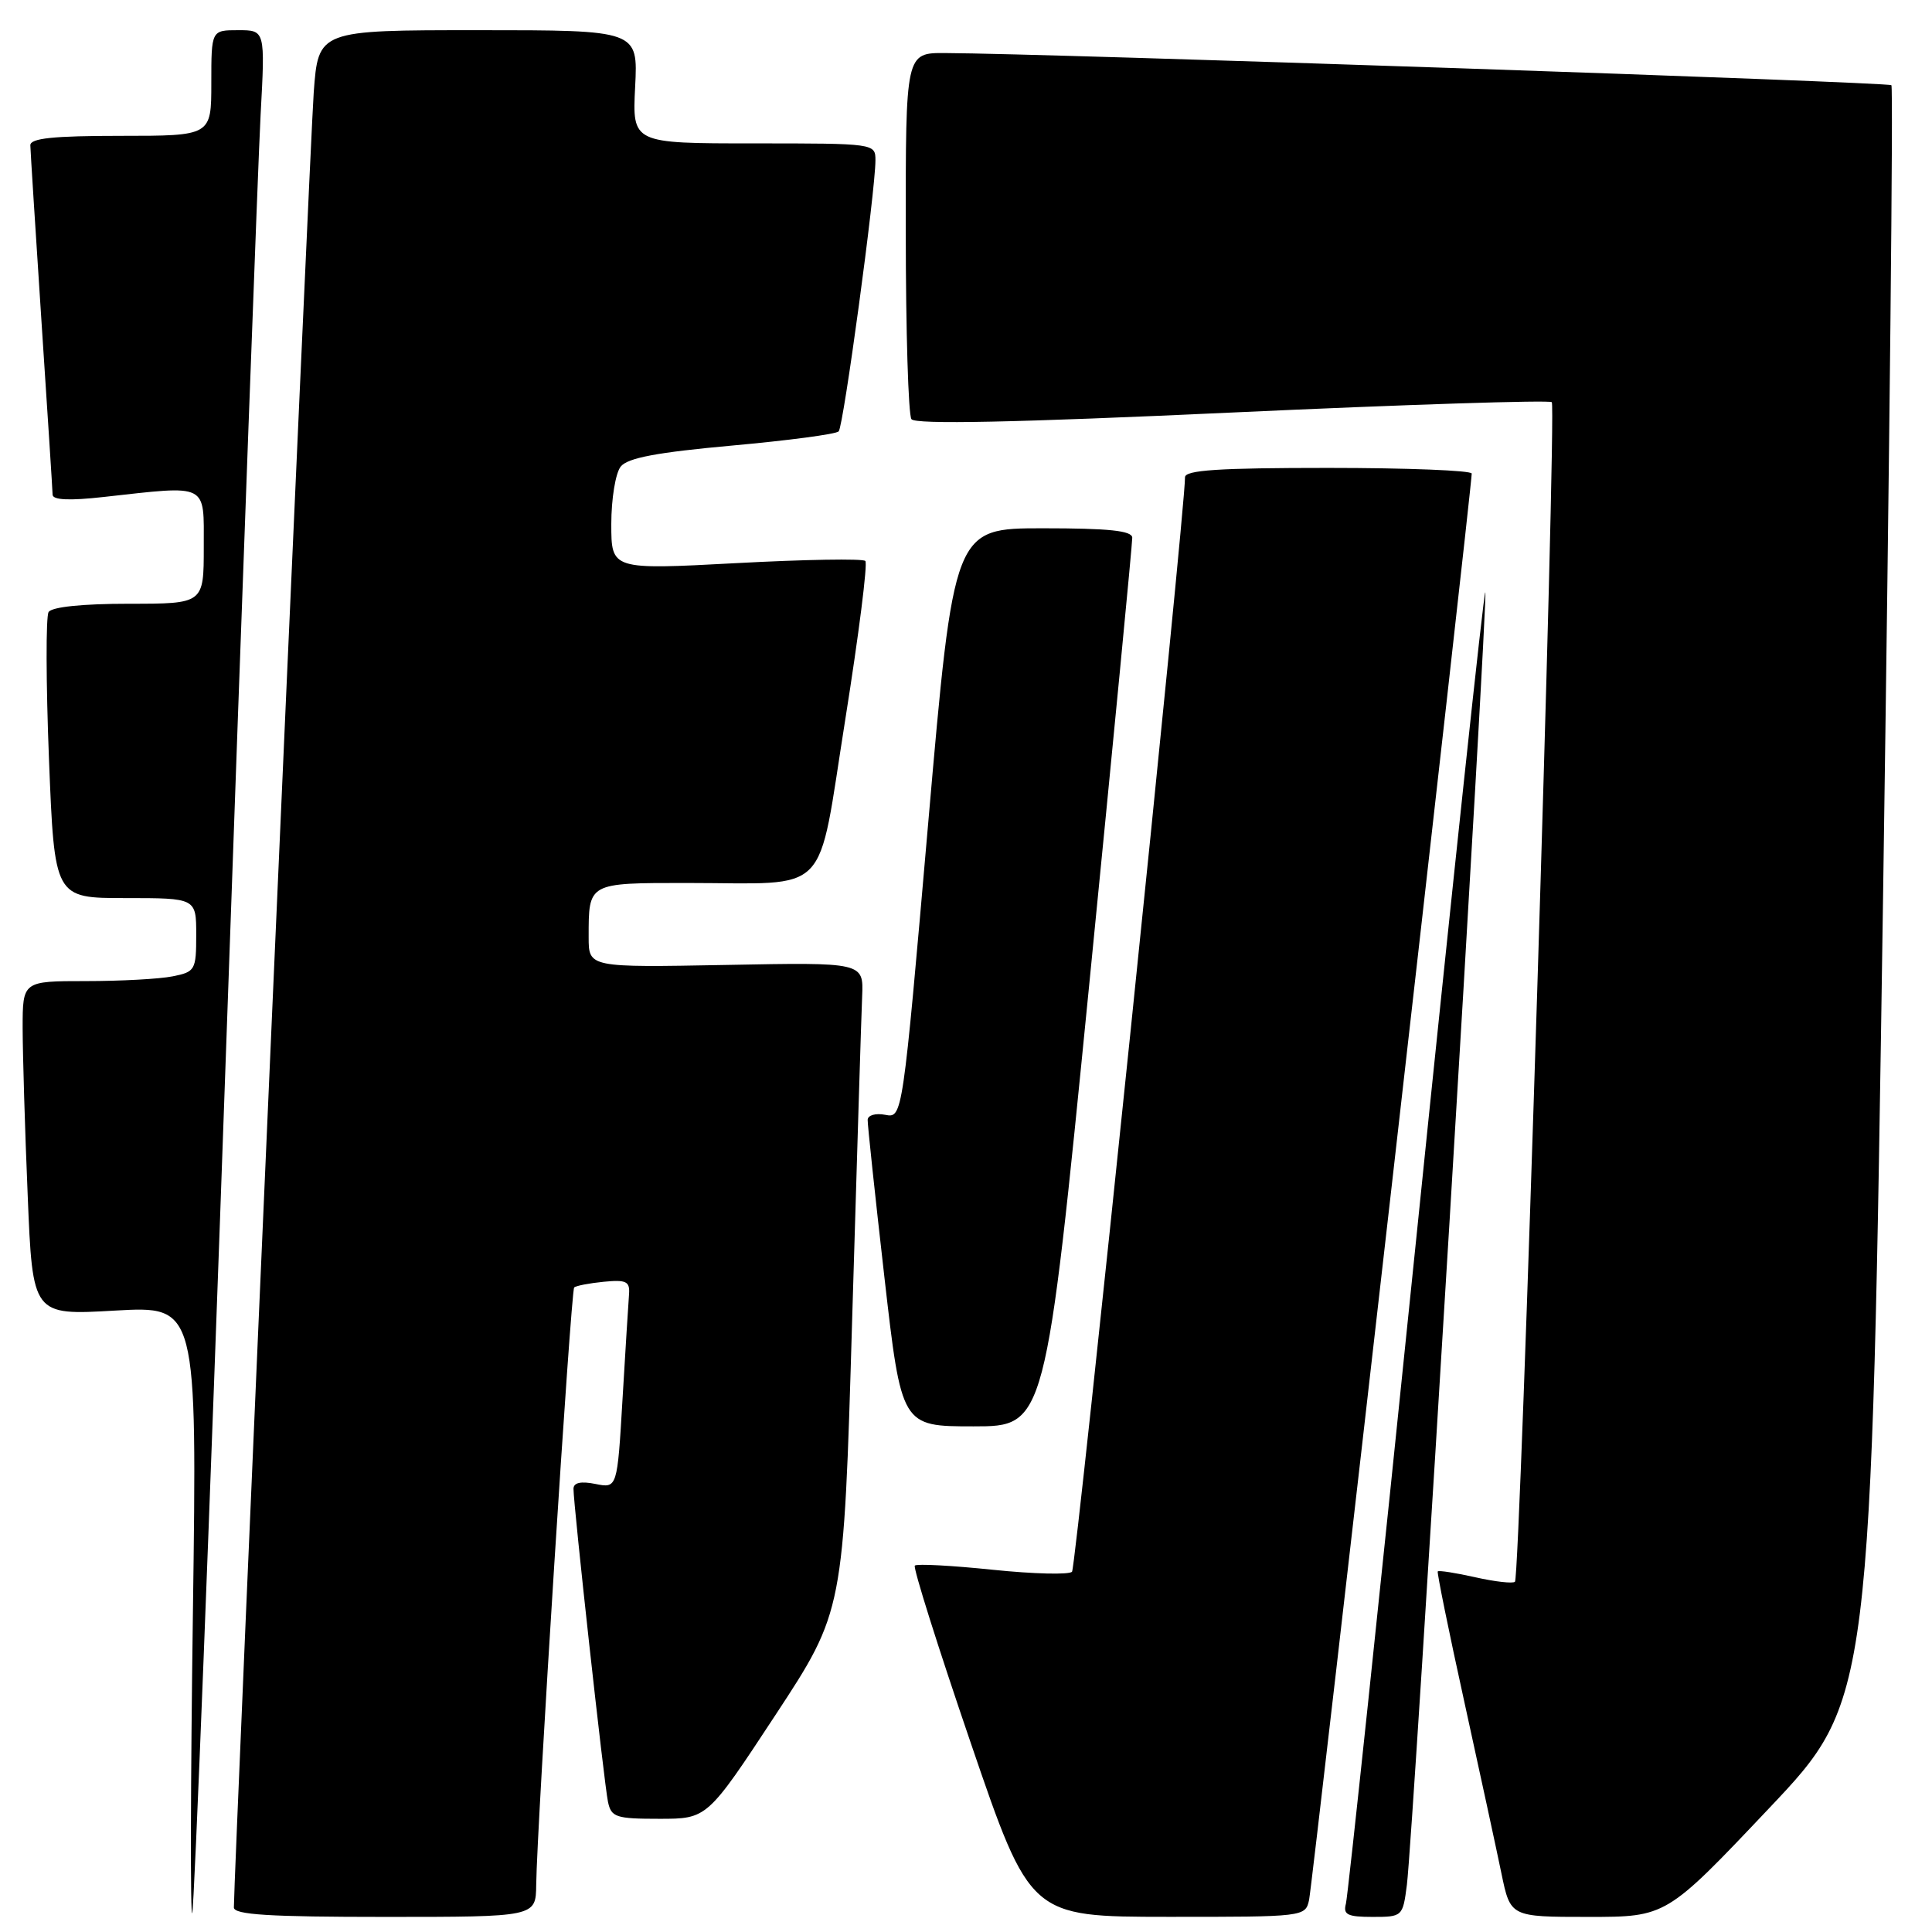 <?xml version="1.0" encoding="UTF-8" standalone="no"?>
<!DOCTYPE svg PUBLIC "-//W3C//DTD SVG 1.1//EN" "http://www.w3.org/Graphics/SVG/1.1/DTD/svg11.dtd" >
<svg xmlns="http://www.w3.org/2000/svg" xmlns:xlink="http://www.w3.org/1999/xlink" version="1.1" viewBox="0 0 256 256">
 <g >
 <path fill="currentColor"
d=" M 29.94 139.50 C 32.13 77.35 34.20 21.44 34.53 15.25 C 35.14 4.00 35.14 4.00 31.57 4.00 C 28.00 4.00 28.00 4.00 28.00 11.00 C 28.00 18.00 28.00 18.00 16.00 18.00 C 7.06 18.00 4.01 18.32 4.02 19.25 C 4.03 19.94 4.70 30.40 5.49 42.50 C 6.29 54.60 6.96 64.97 6.97 65.55 C 6.99 66.26 9.22 66.36 13.75 65.85 C 27.72 64.30 27.00 63.94 27.00 72.50 C 27.00 80.00 27.00 80.00 17.06 80.00 C 10.93 80.00 6.86 80.42 6.44 81.10 C 6.07 81.70 6.09 90.47 6.49 100.60 C 7.22 119.00 7.22 119.00 16.61 119.00 C 26.00 119.00 26.00 119.00 26.00 123.88 C 26.00 128.53 25.86 128.78 22.88 129.37 C 21.16 129.72 15.98 130.00 11.38 130.00 C 3.00 130.00 3.00 130.00 3.00 136.25 C 3.01 139.69 3.30 149.65 3.67 158.39 C 4.32 174.29 4.32 174.29 15.22 173.66 C 26.12 173.04 26.12 173.04 25.56 213.77 C 25.25 236.17 25.21 254.05 25.47 253.50 C 25.74 252.95 27.75 201.65 29.94 139.50 Z  M 71.05 249.75 C 71.14 241.97 75.65 171.01 76.08 170.60 C 76.31 170.37 78.08 170.03 80.00 169.84 C 82.99 169.55 83.48 169.79 83.35 171.50 C 83.26 172.60 82.88 178.83 82.49 185.35 C 81.79 197.21 81.79 197.21 78.89 196.63 C 76.96 196.24 76.00 196.46 75.99 197.27 C 75.98 199.36 80.05 236.36 80.56 238.75 C 80.99 240.80 81.61 241.00 87.38 241.00 C 93.71 241.00 93.71 241.00 102.75 227.25 C 111.78 213.50 111.78 213.50 112.91 175.00 C 113.54 153.82 114.13 134.48 114.24 132.01 C 114.43 127.51 114.43 127.51 96.22 127.86 C 78.00 128.20 78.00 128.20 78.00 124.18 C 78.00 116.93 77.87 117.00 90.98 117.00 C 110.34 117.00 108.20 119.21 112.00 95.36 C 113.79 84.12 114.99 74.66 114.66 74.33 C 114.33 74.00 106.63 74.13 97.53 74.62 C 81.00 75.50 81.00 75.50 81.00 69.44 C 81.00 66.10 81.56 62.68 82.25 61.82 C 83.17 60.67 87.07 59.94 97.00 59.04 C 104.42 58.37 110.78 57.53 111.13 57.16 C 111.77 56.48 116.00 25.31 116.00 21.25 C 116.00 19.01 115.93 19.00 99.89 19.00 C 83.78 19.00 83.78 19.00 84.16 11.50 C 84.54 4.00 84.54 4.00 63.36 4.00 C 42.18 4.00 42.18 4.00 41.57 12.25 C 41.07 19.06 30.97 248.75 30.99 252.75 C 31.00 253.71 35.67 254.00 51.00 254.00 C 71.00 254.00 71.00 254.00 71.05 249.75 Z  M 173.46 251.75 C 173.91 249.72 195.02 64.53 195.01 62.75 C 195.00 62.34 186.45 62.00 176.00 62.00 C 161.46 62.00 157.00 62.29 157.02 63.25 C 157.08 67.33 142.60 207.64 142.05 208.26 C 141.68 208.68 136.95 208.56 131.53 208.00 C 126.12 207.44 121.48 207.19 121.22 207.45 C 120.96 207.70 124.30 218.28 128.63 230.95 C 136.50 253.98 136.50 253.98 154.73 253.99 C 172.83 254.00 172.97 253.98 173.46 251.75 Z  M 186.42 249.75 C 187.23 243.47 197.21 78.88 196.81 78.48 C 196.62 78.29 192.49 116.92 187.64 164.32 C 182.79 211.72 178.60 251.29 178.34 252.25 C 177.95 253.70 178.54 254.00 181.87 254.00 C 185.83 254.00 185.88 253.95 186.42 249.75 Z  M 234.36 239.66 C 247.94 225.32 247.94 225.32 249.52 118.54 C 250.38 59.81 250.88 11.55 250.62 11.29 C 250.21 10.88 138.95 7.09 125.25 7.03 C 120.00 7.00 120.00 7.00 120.02 30.75 C 120.02 43.81 120.36 54.97 120.77 55.54 C 121.27 56.26 134.47 55.99 163.29 54.66 C 186.27 53.60 205.32 52.99 205.62 53.29 C 206.27 53.94 201.44 208.90 200.74 209.59 C 200.48 209.85 198.12 209.59 195.50 209.00 C 192.88 208.41 190.63 208.06 190.51 208.22 C 190.39 208.37 191.97 216.15 194.03 225.50 C 196.08 234.85 198.30 245.09 198.95 248.25 C 200.14 254.00 200.14 254.00 210.46 254.00 C 220.79 254.00 220.79 254.00 234.36 239.66 Z  M 144.30 130.75 C 147.47 98.71 150.05 71.94 150.03 71.25 C 150.01 70.32 146.95 70.00 138.20 70.00 C 126.39 70.00 126.39 70.00 122.99 109.08 C 119.59 148.16 119.59 148.16 117.30 147.72 C 116.03 147.47 114.98 147.77 114.97 148.39 C 114.95 149.00 115.95 158.39 117.19 169.25 C 119.45 189.00 119.45 189.00 128.99 189.00 C 138.53 189.00 138.53 189.00 144.30 130.75 Z "/>
</g>
</svg>